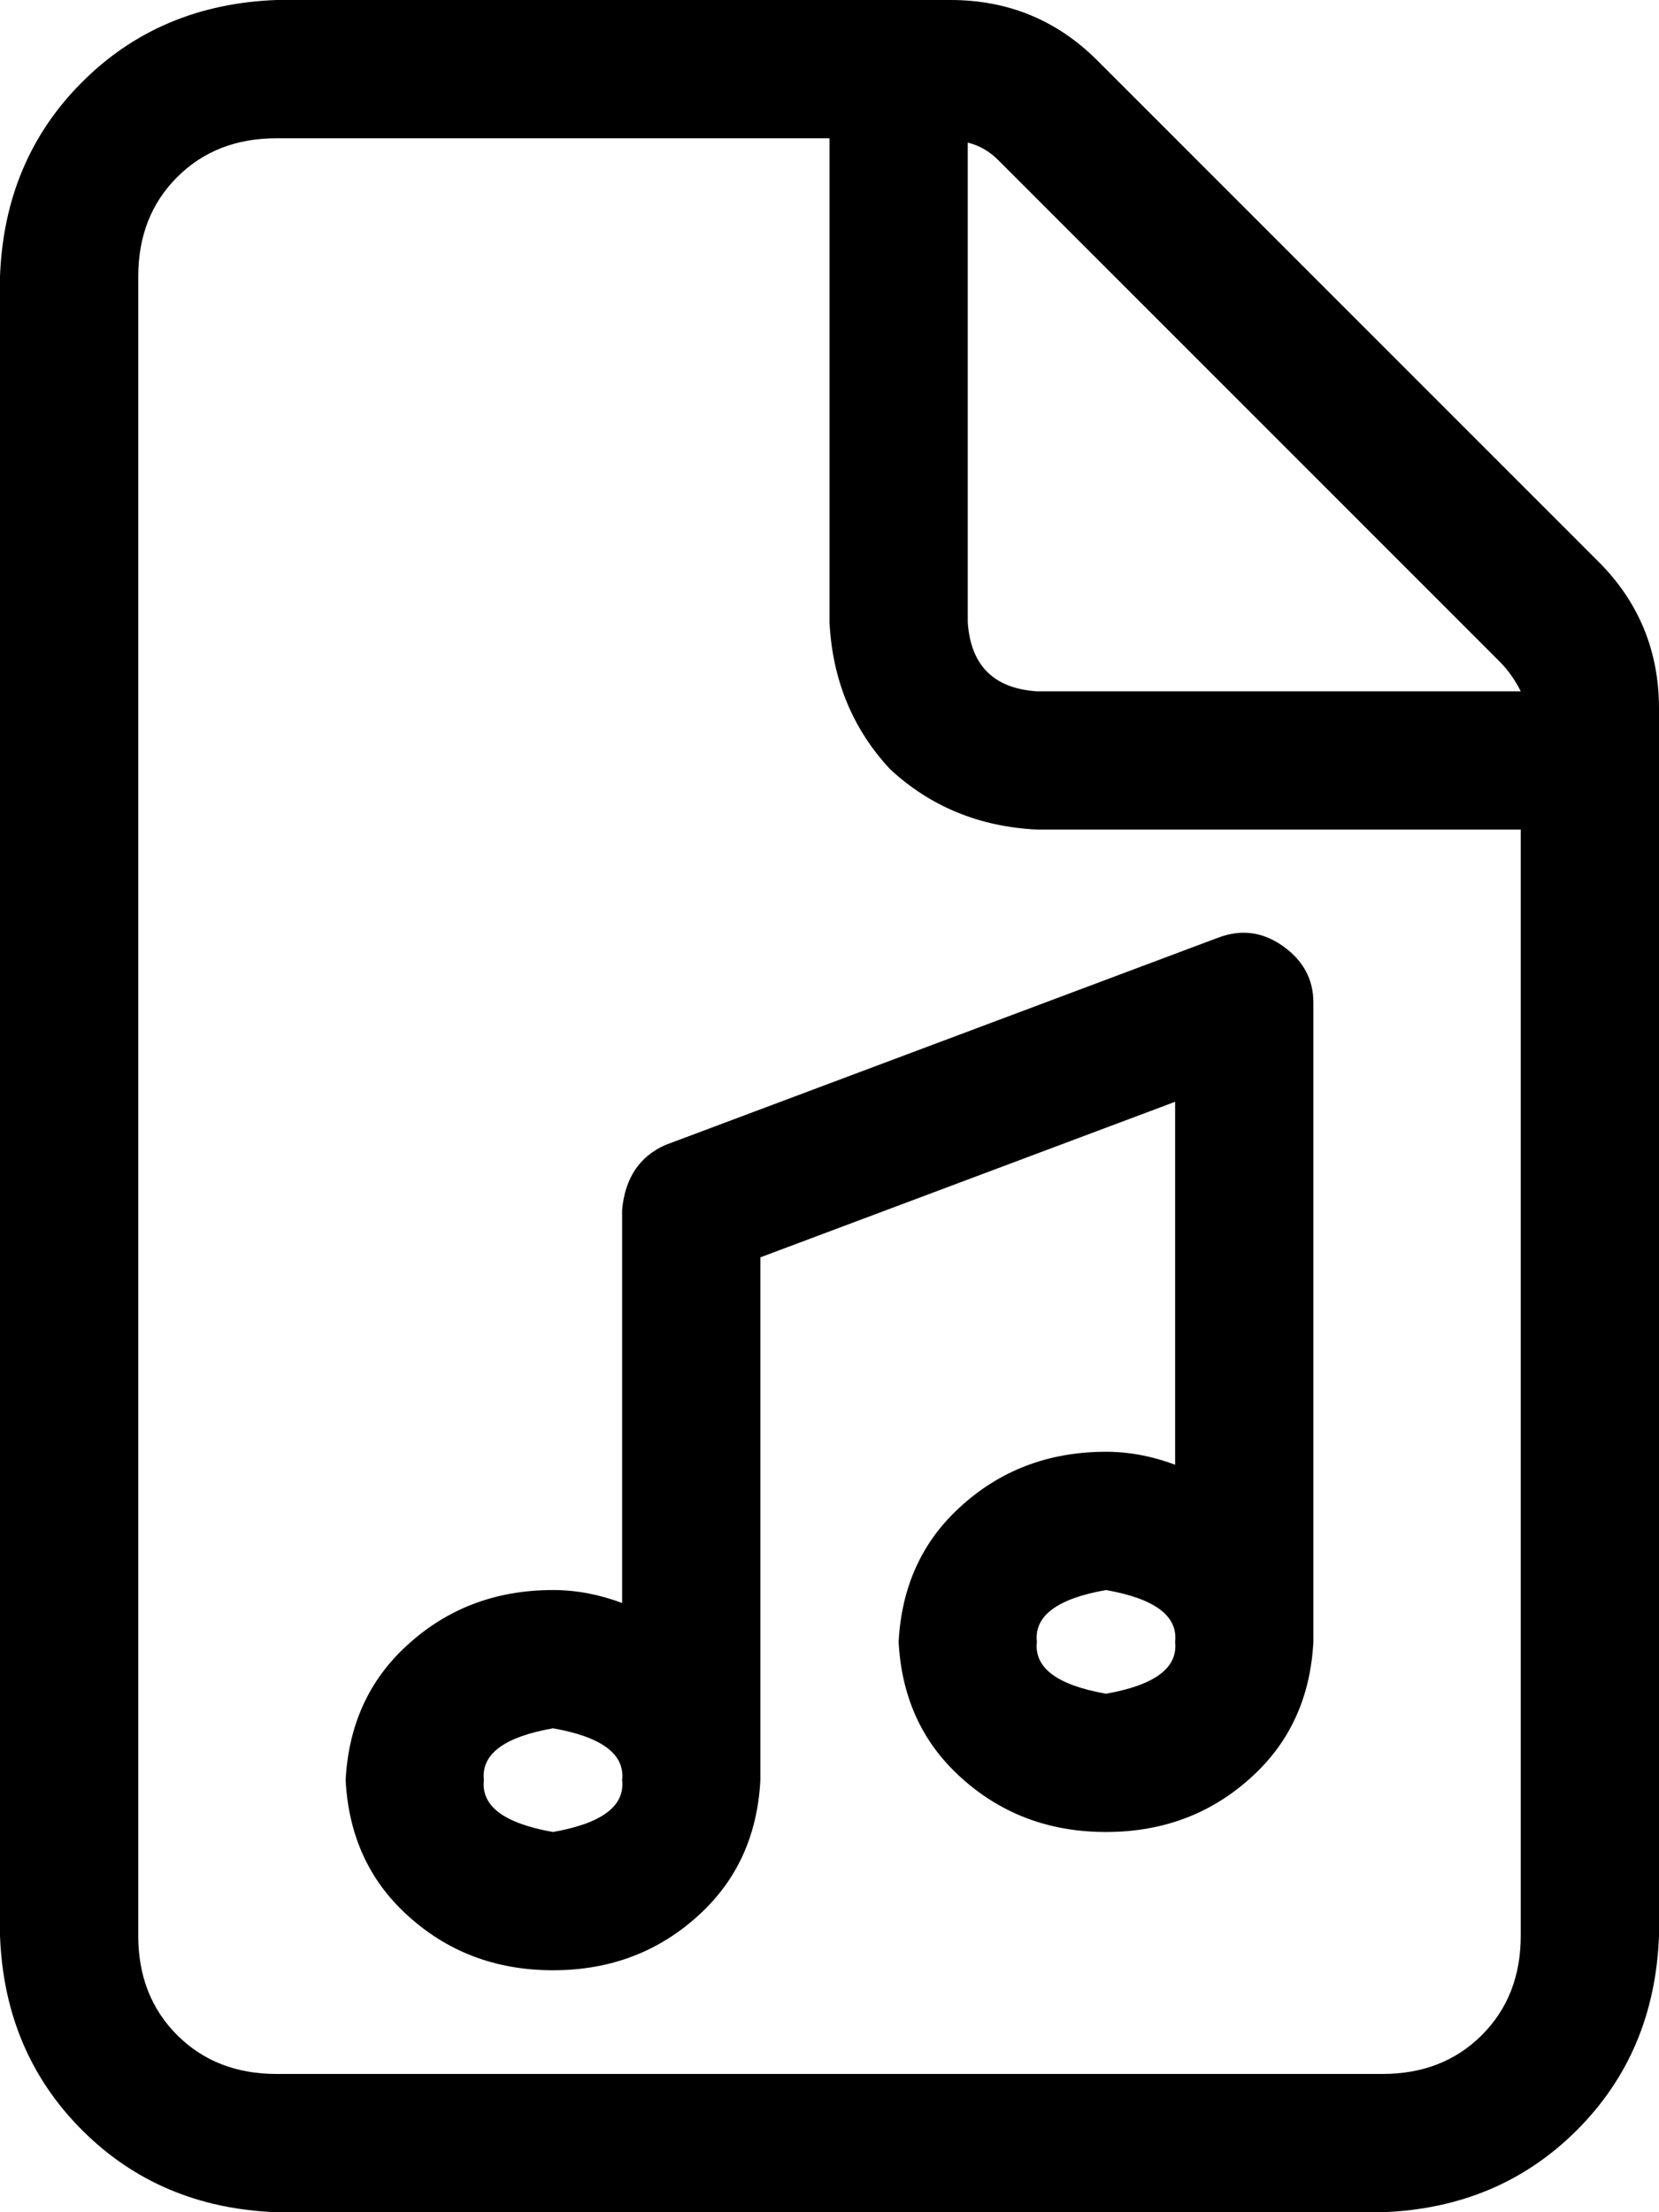 <svg xmlns="http://www.w3.org/2000/svg" viewBox="0 0 384 512">
  <path d="M 352 448 L 352 192 L 352 448 L 352 192 L 240 192 L 240 192 Q 220 191 206 178 Q 193 164 192 144 L 192 32 L 192 32 L 64 32 L 64 32 Q 50 32 41 41 Q 32 50 32 64 L 32 448 L 32 448 Q 32 462 41 471 Q 50 480 64 480 L 320 480 L 320 480 Q 334 480 343 471 Q 352 462 352 448 L 352 448 Z M 352 160 Q 350 156 347 153 L 231 37 L 231 37 Q 228 34 224 33 L 224 144 L 224 144 Q 225 159 240 160 L 352 160 L 352 160 Z M 0 64 Q 1 37 19 19 L 19 19 L 19 19 Q 37 1 64 0 L 220 0 L 220 0 Q 240 0 254 14 L 370 130 L 370 130 Q 384 144 384 164 L 384 448 L 384 448 Q 383 475 365 493 Q 347 511 320 512 L 64 512 L 64 512 Q 37 511 19 493 Q 1 475 0 448 L 0 64 L 0 64 Z M 304 232 Q 304 224 297 219 Q 290 214 282 217 L 154 265 L 154 265 Q 145 269 144 280 L 144 371 L 144 371 Q 136 368 128 368 Q 108 368 94 381 Q 81 393 80 412 Q 81 431 94 443 Q 108 456 128 456 Q 148 456 162 443 Q 175 431 176 412 Q 176 411 176 410 Q 176 409 176 409 Q 176 408 176 408 L 176 291 L 176 291 L 272 255 L 272 255 L 272 339 L 272 339 Q 264 336 256 336 Q 236 336 222 349 Q 209 361 208 380 Q 209 399 222 411 Q 236 424 256 424 Q 276 424 290 411 Q 303 399 304 380 Q 304 379 304 378 Q 304 377 304 377 Q 304 376 304 376 L 304 232 L 304 232 Z M 256 392 Q 239 389 240 380 Q 239 371 256 368 Q 273 371 272 380 Q 273 389 256 392 L 256 392 Z M 128 424 Q 111 421 112 412 Q 111 403 128 400 Q 145 403 144 412 Q 145 421 128 424 L 128 424 Z" />
</svg>